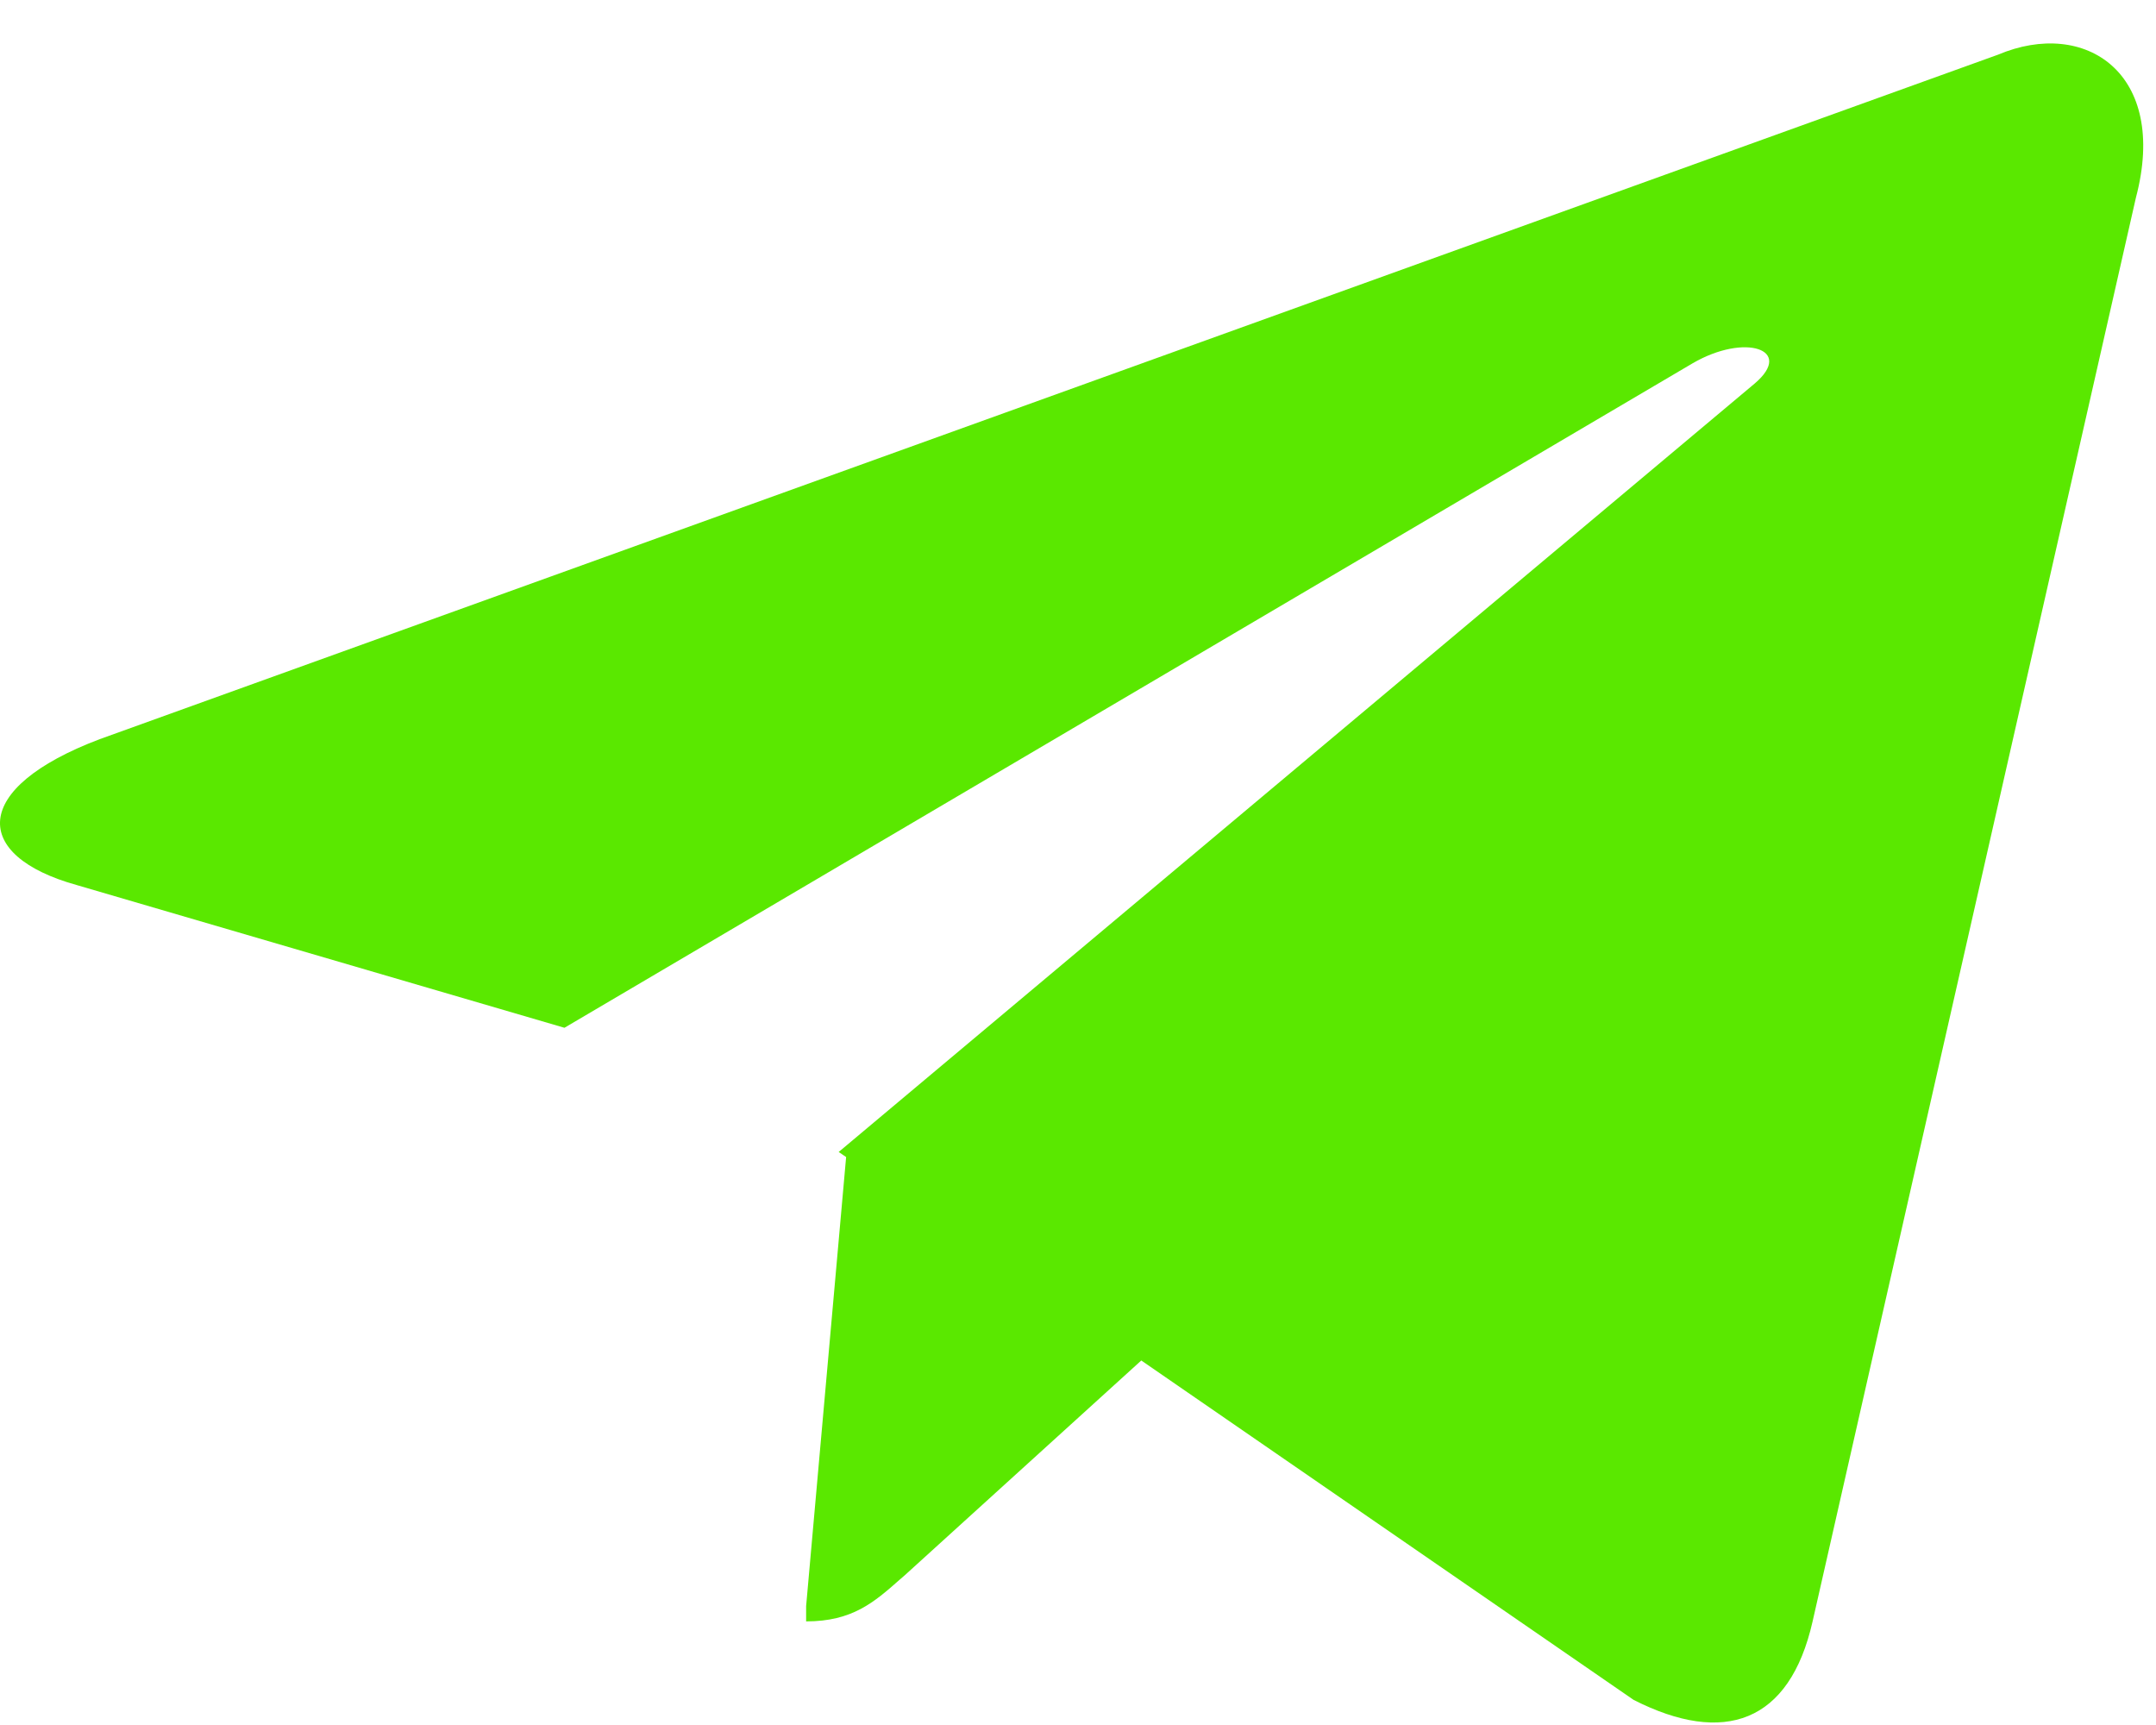 <svg width="20" height="16" viewBox="0 0 20 16" fill="none" xmlns="http://www.w3.org/2000/svg">
<path fill-rule="evenodd" clip-rule="evenodd" d="M7.849 10.732L7.78 10.685L16.28 3.555C16.645 3.242 16.188 3.086 15.701 3.37L5.236 9.533L0.711 8.209C-0.262 7.938 -0.279 7.311 0.925 6.856L18.535 0.507C19.342 0.166 20.118 0.678 19.814 1.832L16.814 15.041C16.601 15.98 15.992 16.193 15.154 15.767L10.587 12.619C9.514 13.594 8.554 14.466 8.391 14.613C8.376 14.626 8.361 14.638 8.347 14.651C8.109 14.861 7.907 15.039 7.478 15.039V14.897L7.849 10.732Z" fill="#5AE800"/>
</svg>
